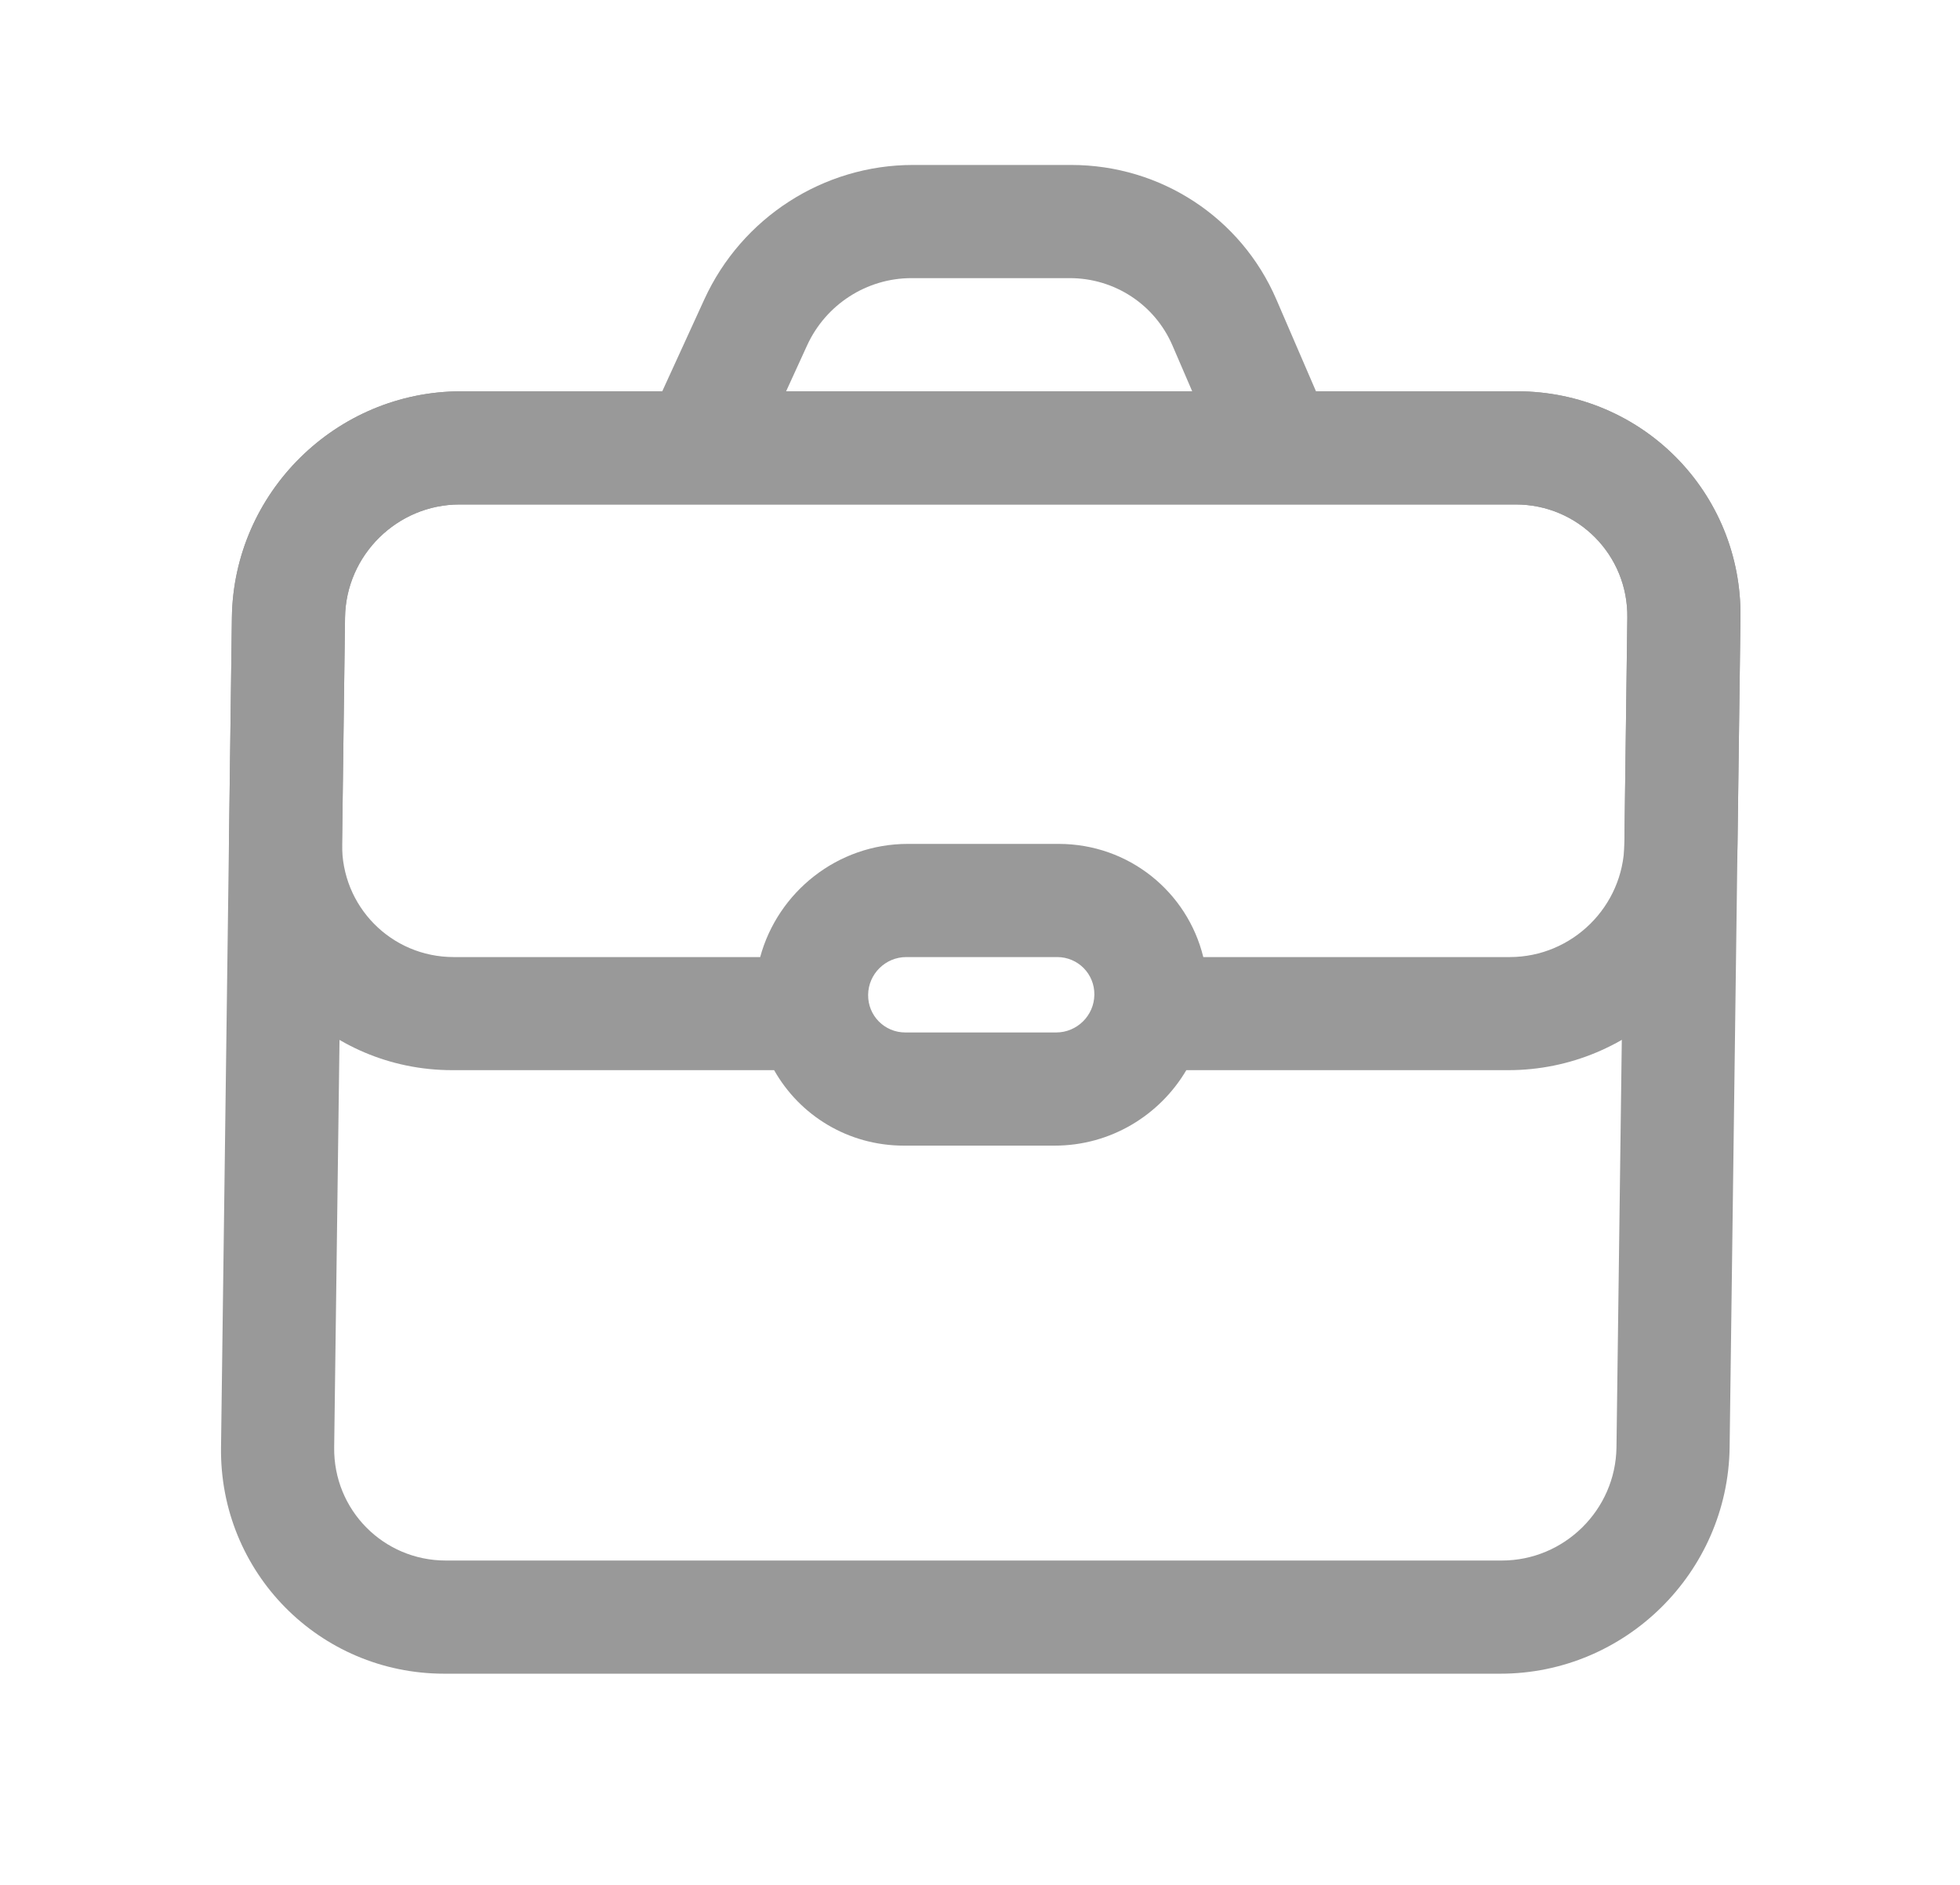 <svg width="26" height="25" viewBox="0 0 26 25" fill="none" xmlns="http://www.w3.org/2000/svg">
<g opacity="0.4">
<path fill-rule="evenodd" clip-rule="evenodd" d="M8.785 5.19L9.343 3.971C9.839 2.887 10.923 2.188 12.11 2.188H14.211C15.398 2.188 16.464 2.887 16.931 3.971L17.457 5.19H20.125C21.783 5.19 23.11 6.534 23.088 8.192L22.944 19.197C22.922 20.855 21.561 22.199 19.903 22.199H5.894C4.237 22.199 2.91 20.855 2.932 19.197L3.076 8.192C3.098 6.534 4.459 5.19 6.117 5.19H8.785ZM12.09 3.689L14.192 3.689C14.785 3.689 15.318 4.039 15.552 4.58L15.815 5.19L10.428 5.19L10.707 4.58C10.955 4.039 11.497 3.689 12.09 3.689ZM6.097 6.691C5.269 6.691 4.588 7.363 4.577 8.192L4.433 19.197C4.422 20.026 5.085 20.698 5.914 20.698H19.922C20.751 20.698 21.432 20.026 21.443 19.197L21.587 8.192C21.598 7.363 20.935 6.691 20.106 6.691L6.097 6.691Z" fill="black"/>
<path fill-rule="evenodd" clip-rule="evenodd" d="M15.737 14.194L20.008 14.194C21.665 14.194 23.027 12.851 23.049 11.193L23.088 8.191C23.11 6.534 21.783 5.19 20.125 5.19L6.117 5.19C4.459 5.19 3.098 6.534 3.076 8.191L3.037 11.193C3.015 12.851 4.341 14.194 5.999 14.194H10.269C10.607 14.793 11.249 15.195 11.99 15.195H13.991C14.732 15.195 15.384 14.793 15.737 14.194ZM20.106 6.691L6.097 6.691C5.269 6.691 4.588 7.363 4.577 8.191L4.538 11.193C4.527 12.022 5.19 12.694 6.019 12.694H10.084C10.318 11.831 11.11 11.193 12.042 11.193H14.043C14.976 11.193 15.751 11.831 15.962 12.694H20.027C20.856 12.694 21.537 12.022 21.548 11.193L21.587 8.191C21.598 7.363 20.935 6.691 20.106 6.691ZM12.022 12.694H14.024C14.3 12.694 14.521 12.918 14.517 13.194C14.514 13.47 14.287 13.694 14.011 13.694H12.009C11.733 13.694 11.512 13.47 11.516 13.194C11.519 12.918 11.746 12.694 12.022 12.694Z" fill="black"/>
</g>
</svg>
